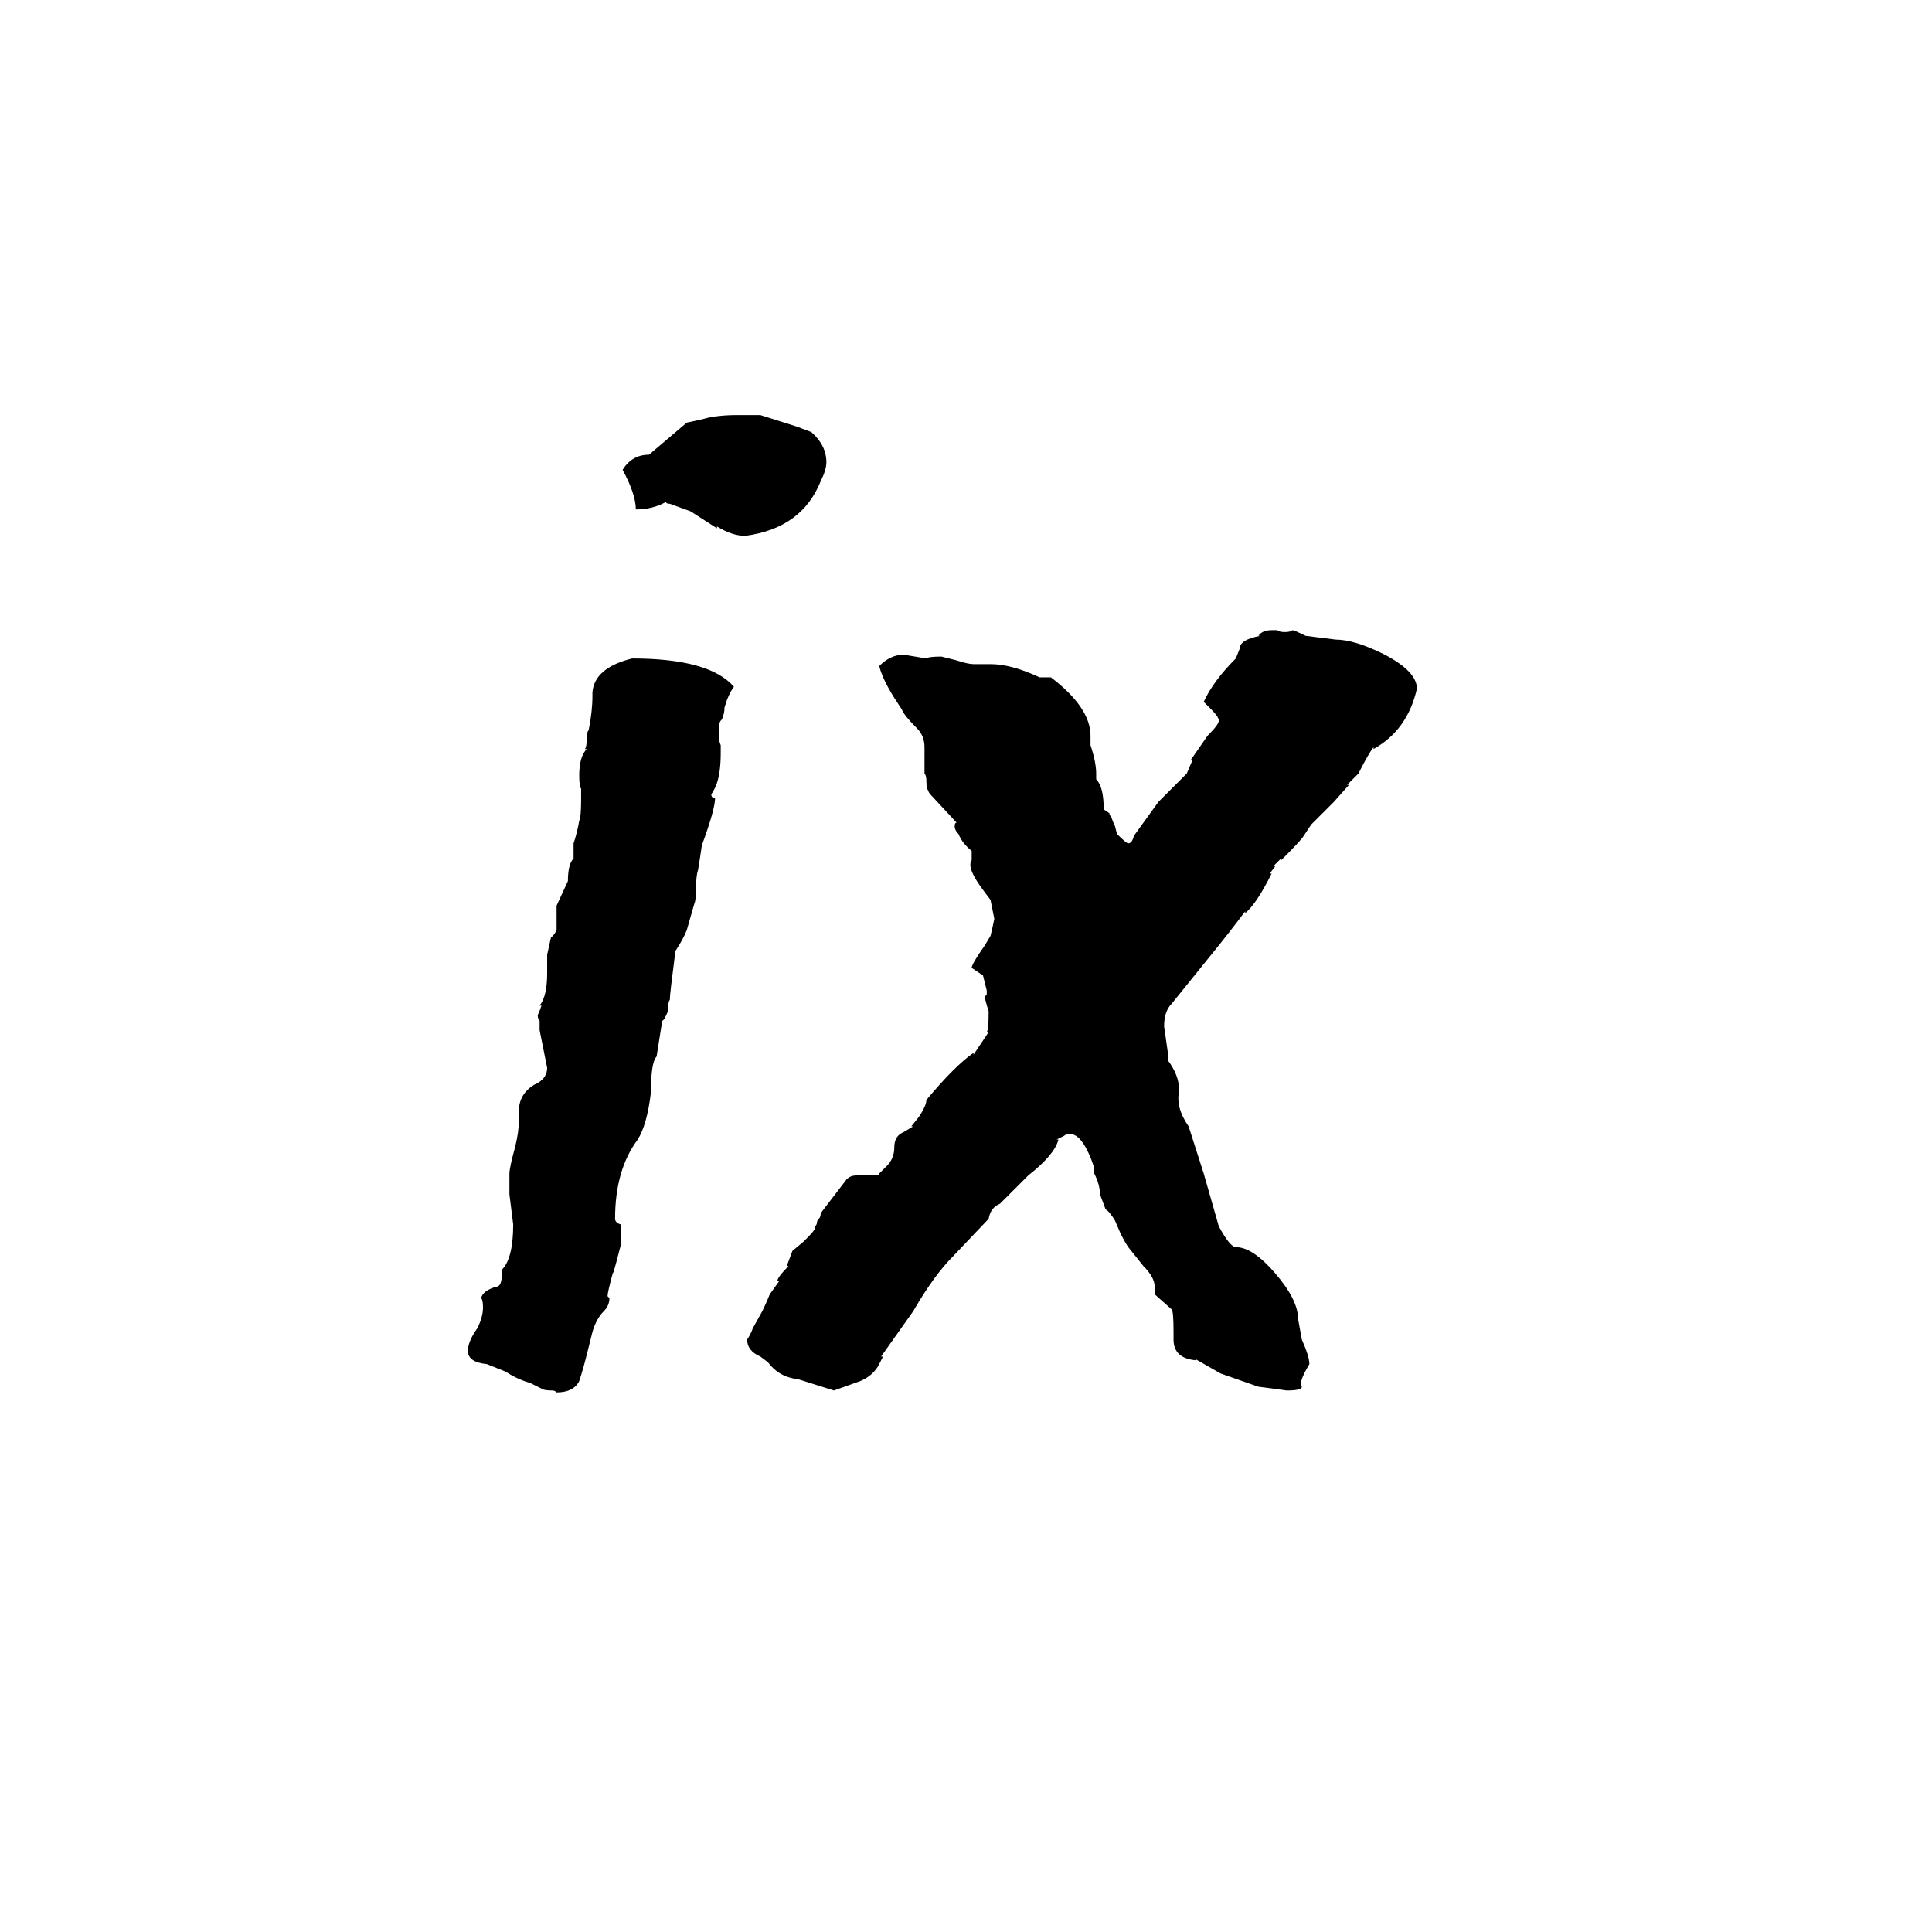 <svg xmlns="http://www.w3.org/2000/svg" viewBox="0 -800 1024 1024">
	<path fill="#000000" d="M456 -68L442 -63L423 -69Q413 -70 407 -78L403 -81Q396 -84 396 -90Q398 -93 399 -96L404 -105Q406 -109 408 -114L413 -121H412Q412 -123 418 -129H417L420 -137L426 -142Q432 -148 432 -149V-150Q433 -151 433 -152Q433 -153 434 -154Q435 -155 435 -157L448 -174Q450 -177 454 -177H464Q466 -177 466 -178L470 -182Q474 -186 474 -192Q474 -198 479 -200L484 -203H483L487 -208Q491 -214 491 -217Q506 -235 516 -242V-241L524 -253H523Q524 -254 524 -264Q523 -267 522 -271Q522 -272 523 -273V-275Q522 -279 521 -283L515 -287Q515 -289 522 -299L525 -304Q526 -308 527 -313Q526 -318 525 -323L522 -327Q512 -340 515 -344V-349Q510 -353 508 -358Q506 -360 506 -362Q506 -364 507 -364L494 -378Q492 -380 492 -381Q491 -382 491 -386Q491 -389 490 -390V-404Q490 -410 486 -414Q479 -421 478 -424L476 -427Q468 -439 466 -447Q472 -453 479 -453Q485 -452 491 -451Q492 -452 499 -452Q503 -451 507 -450Q513 -448 516 -448H525Q536 -448 551 -441H557Q578 -425 578 -410V-405Q581 -396 581 -390V-387Q585 -383 585 -371L588 -369Q588 -368 589 -367Q590 -364 591 -362L592 -358Q597 -353 598 -353Q600 -353 601 -357L614 -375L629 -390L632 -397H631L640 -410Q646 -416 646 -418Q646 -420 642 -424L638 -428Q643 -439 655 -451L657 -456Q657 -461 668 -463H667Q669 -466 674 -466H677Q678 -465 681 -465Q684 -465 685 -466Q686 -466 692 -463Q700 -462 708 -461Q718 -461 734 -453Q751 -444 751 -435Q746 -413 728 -403V-404Q725 -400 720 -390L714 -384H715L707 -375Q701 -369 695 -363L691 -357Q690 -355 679 -344V-345L675 -341H676L673 -337H674Q666 -321 660 -316V-317Q651 -305 642 -294L621 -268Q617 -264 617 -256Q618 -249 619 -242V-238Q625 -230 625 -222Q623 -213 630 -203L638 -178Q642 -164 646 -150Q652 -139 655 -139Q664 -139 676 -125Q688 -111 688 -101L690 -90Q694 -81 694 -77Q688 -67 690 -65Q690 -63 682 -63Q675 -64 667 -65L647 -72L633 -80L634 -79Q622 -80 622 -90V-94Q622 -105 621 -106L612 -114V-118Q612 -123 606 -129L598 -139Q596 -142 594 -146L591 -153Q588 -158 586 -159L583 -167Q583 -172 580 -178V-180V-181Q574 -199 567 -199Q565 -199 564 -198L560 -196H561Q559 -188 545 -177L530 -162Q525 -160 524 -154L505 -134Q495 -124 484 -105L467 -81H468L466 -77Q463 -71 456 -68ZM381 -413V-411Q381 -407 382 -405V-401Q382 -391 380 -385Q379 -382 377 -379Q377 -377 379 -377Q379 -371 372 -352Q371 -345 370 -339Q369 -336 369 -331Q369 -323 368 -321L364 -307Q362 -302 358 -296Q355 -273 355 -270Q354 -269 354 -264Q352 -259 351 -259L348 -240Q345 -237 345 -221Q343 -204 338 -196Q326 -180 326 -154Q326 -152 329 -151V-140Q327 -132 325 -125V-126Q322 -115 322 -113L323 -112Q323 -108 320 -105Q316 -101 314 -94L311 -82Q309 -74 307 -68Q304 -62 295 -62Q294 -63 293 -63Q288 -63 287 -64L281 -67Q274 -69 268 -73L258 -77Q248 -78 248 -84Q248 -89 253 -96Q256 -102 256 -107Q256 -111 255 -112Q256 -116 263 -118Q266 -118 266 -125V-127Q272 -133 272 -151Q271 -159 270 -167V-178Q270 -181 273 -192Q275 -200 275 -206V-211Q275 -220 283 -225Q290 -228 290 -234L286 -254V-259Q285 -260 285 -262Q286 -264 287 -267H286Q290 -272 290 -284V-294L292 -303L293 -304Q294 -305 295 -307V-320L301 -333Q301 -342 304 -345V-353Q306 -359 307 -365Q308 -367 308 -376V-382Q307 -383 307 -389Q307 -399 311 -403H310Q311 -404 311 -409Q311 -412 312 -413Q314 -423 314 -431V-433Q315 -446 335 -451Q376 -451 389 -436Q386 -432 384 -425Q384 -422 383 -420Q383 -419 382 -418Q381 -417 381 -413ZM435 -545Q425 -520 395 -516Q388 -516 380 -521V-520L366 -529L355 -533Q353 -533 353 -534Q346 -530 337 -530Q337 -538 330 -551Q335 -559 344 -559L364 -576Q369 -577 373 -578Q380 -580 391 -580H403L422 -574L430 -571Q438 -564 438 -555Q438 -551 435 -545Z"/>
</svg>